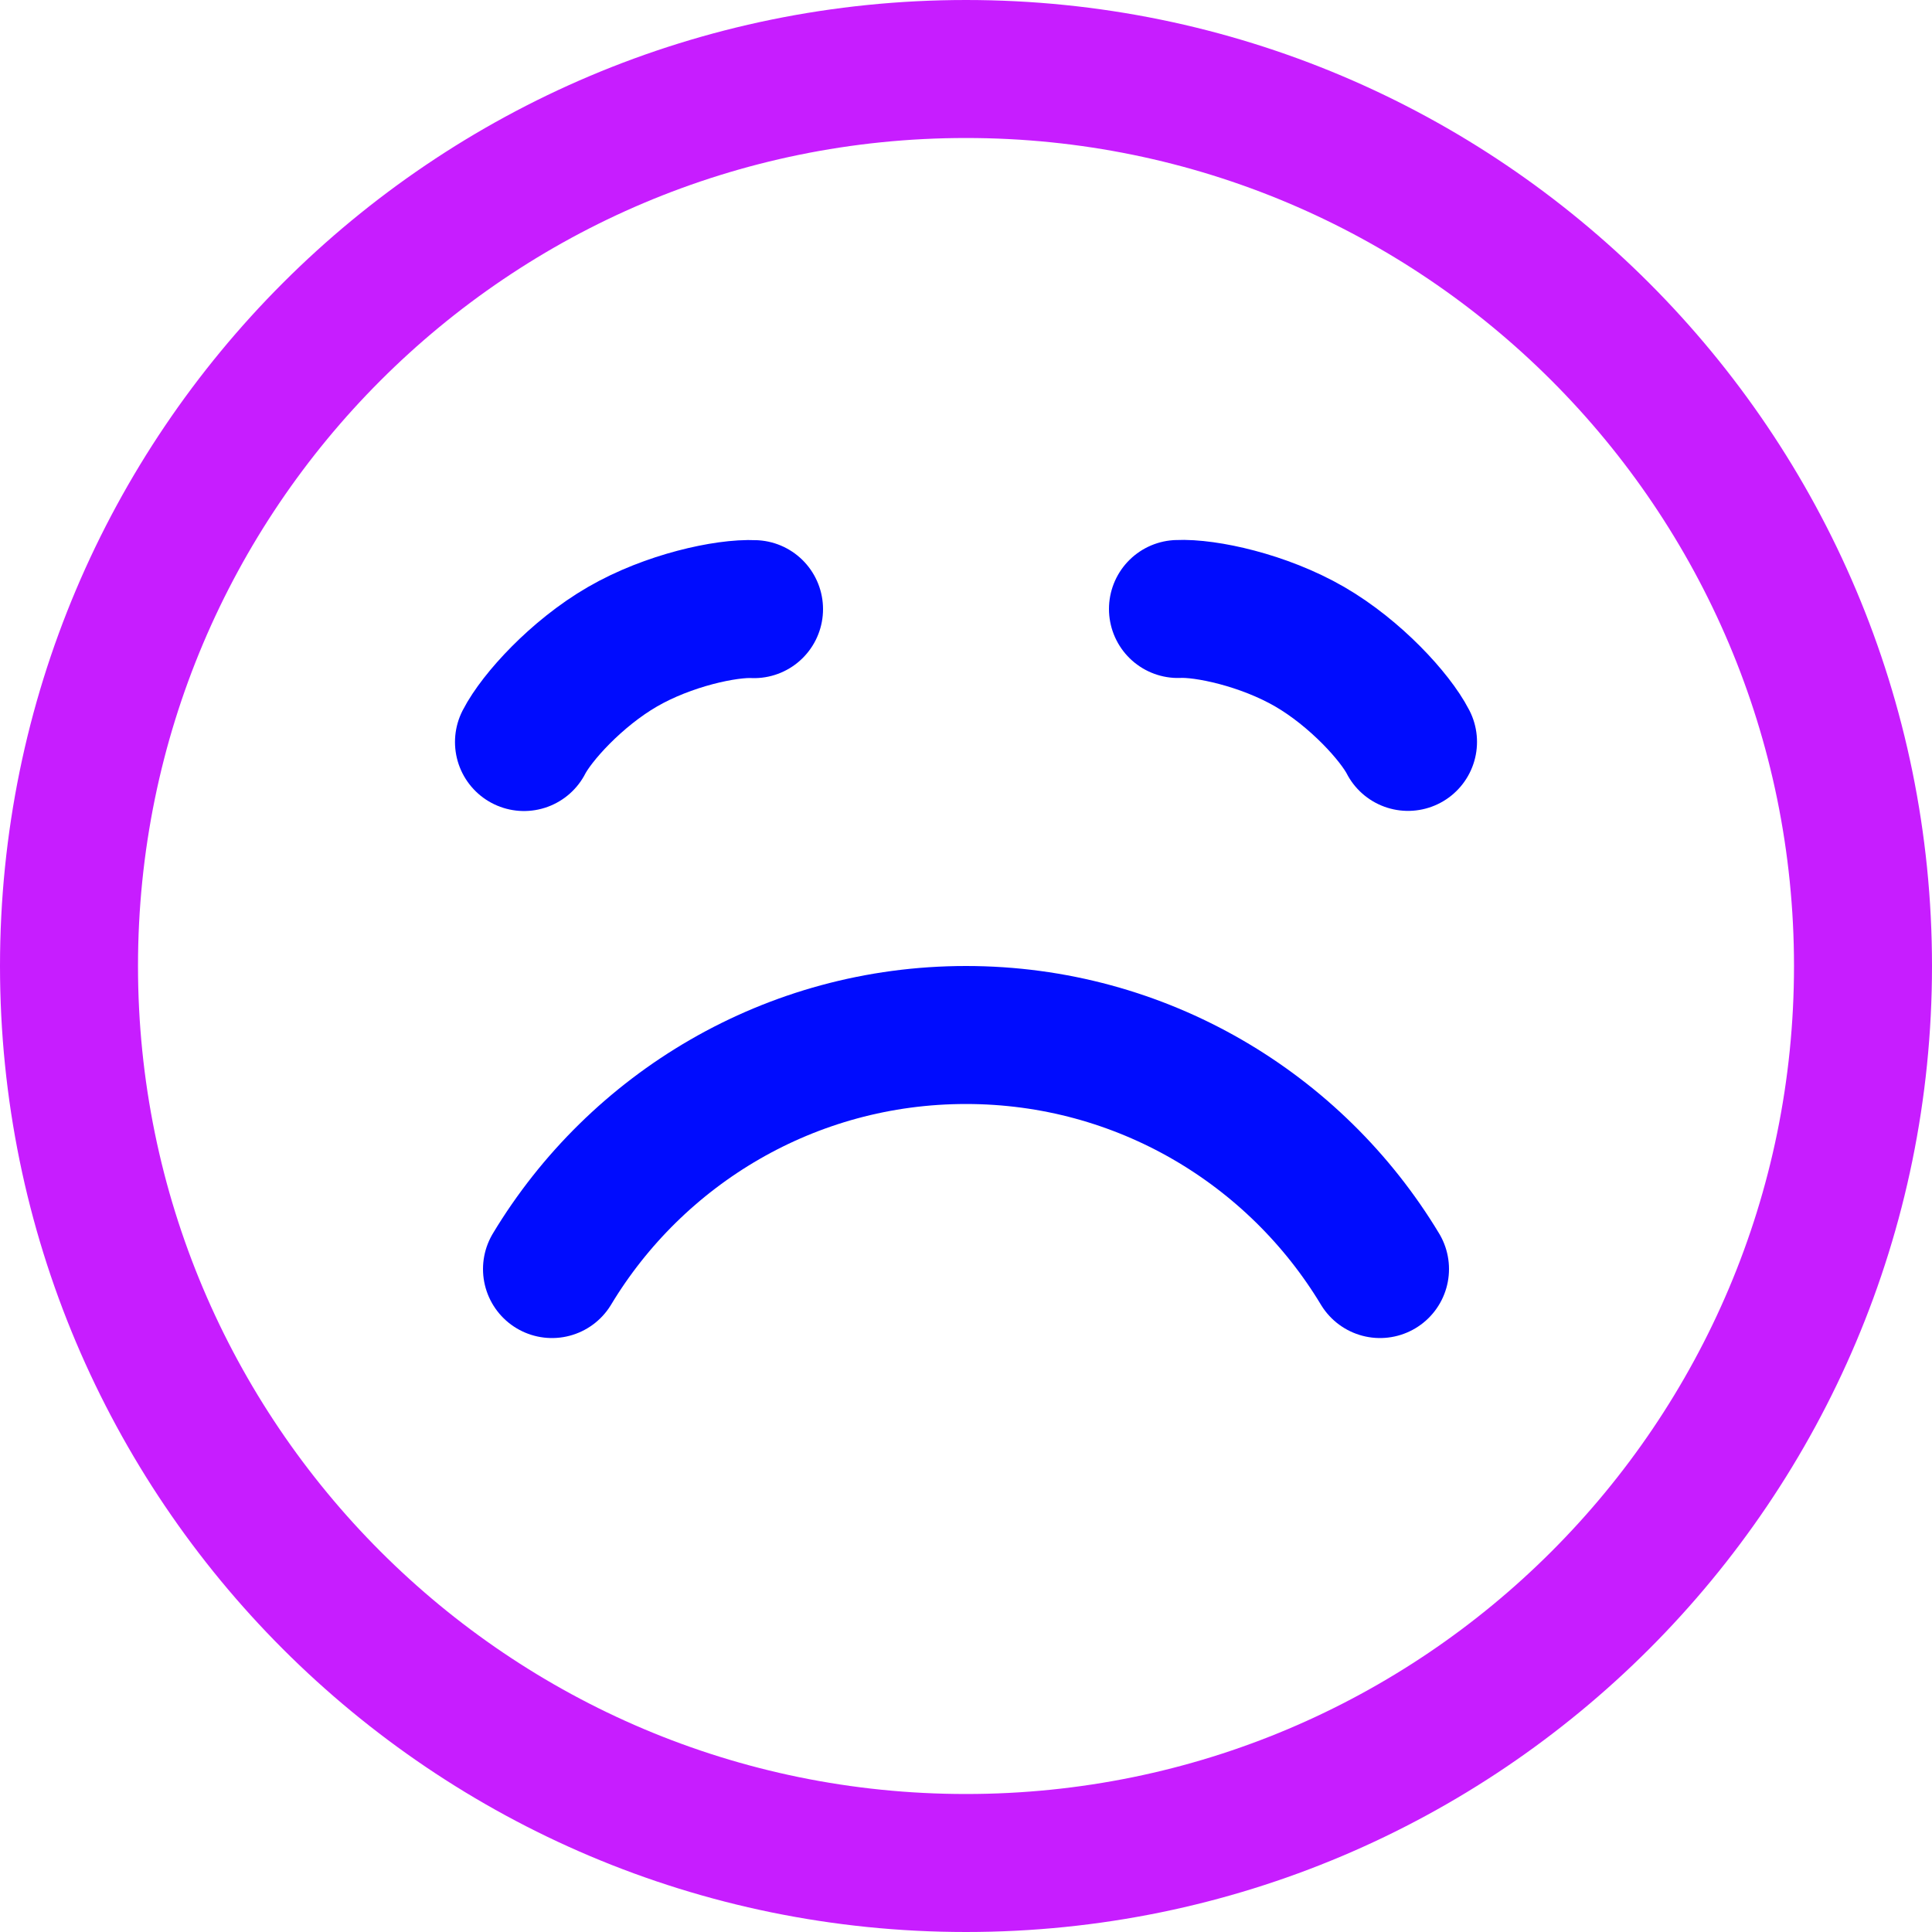 <svg xmlns="http://www.w3.org/2000/svg" fill="none" viewBox="0 0 14 14" id="Smiley-Crying-1--Streamline-Core-Neon">
  <desc>
    Smiley Crying 1 Streamline Icon: https://streamlinehq.com
  </desc>
  <g id="smiley-crying-1">
    <path id="Vector" stroke="#c71dff" stroke-linecap="round" stroke-linejoin="round" d="M7 13.5c3.59 0 6.5 -2.91 6.5 -6.5C13.5 3.41 10.59 0.5 7 0.5 3.41 0.5 0.5 3.41 0.5 7c0 3.59 2.91 6.5 6.5 6.5Z" stroke-width="1"></path>
    <path id="Vector 557" stroke="#000cfe" stroke-linecap="round" stroke-linejoin="round" d="M3.797 5.377c0.092 -0.179 0.38 -0.497 0.713 -0.69s0.753 -0.283 0.954 -0.273" stroke-width="1"></path>
    <path id="Vector 559" stroke="#000cfe" stroke-linecap="round" stroke-linejoin="round" d="M8.536 4.413c0.201 -0.01 0.62 0.08 0.954 0.273 0.333 0.193 0.621 0.511 0.713 0.69" stroke-width="1"></path>
    <path id="Ellipse 1793" stroke="#000cfe" stroke-linecap="round" stroke-linejoin="round" d="M4 9.196C4.612 8.18 5.727 7.5 7 7.5c1.273 0 2.388 0.68 3 1.696" stroke-width="1"></path>
  </g>
</svg>